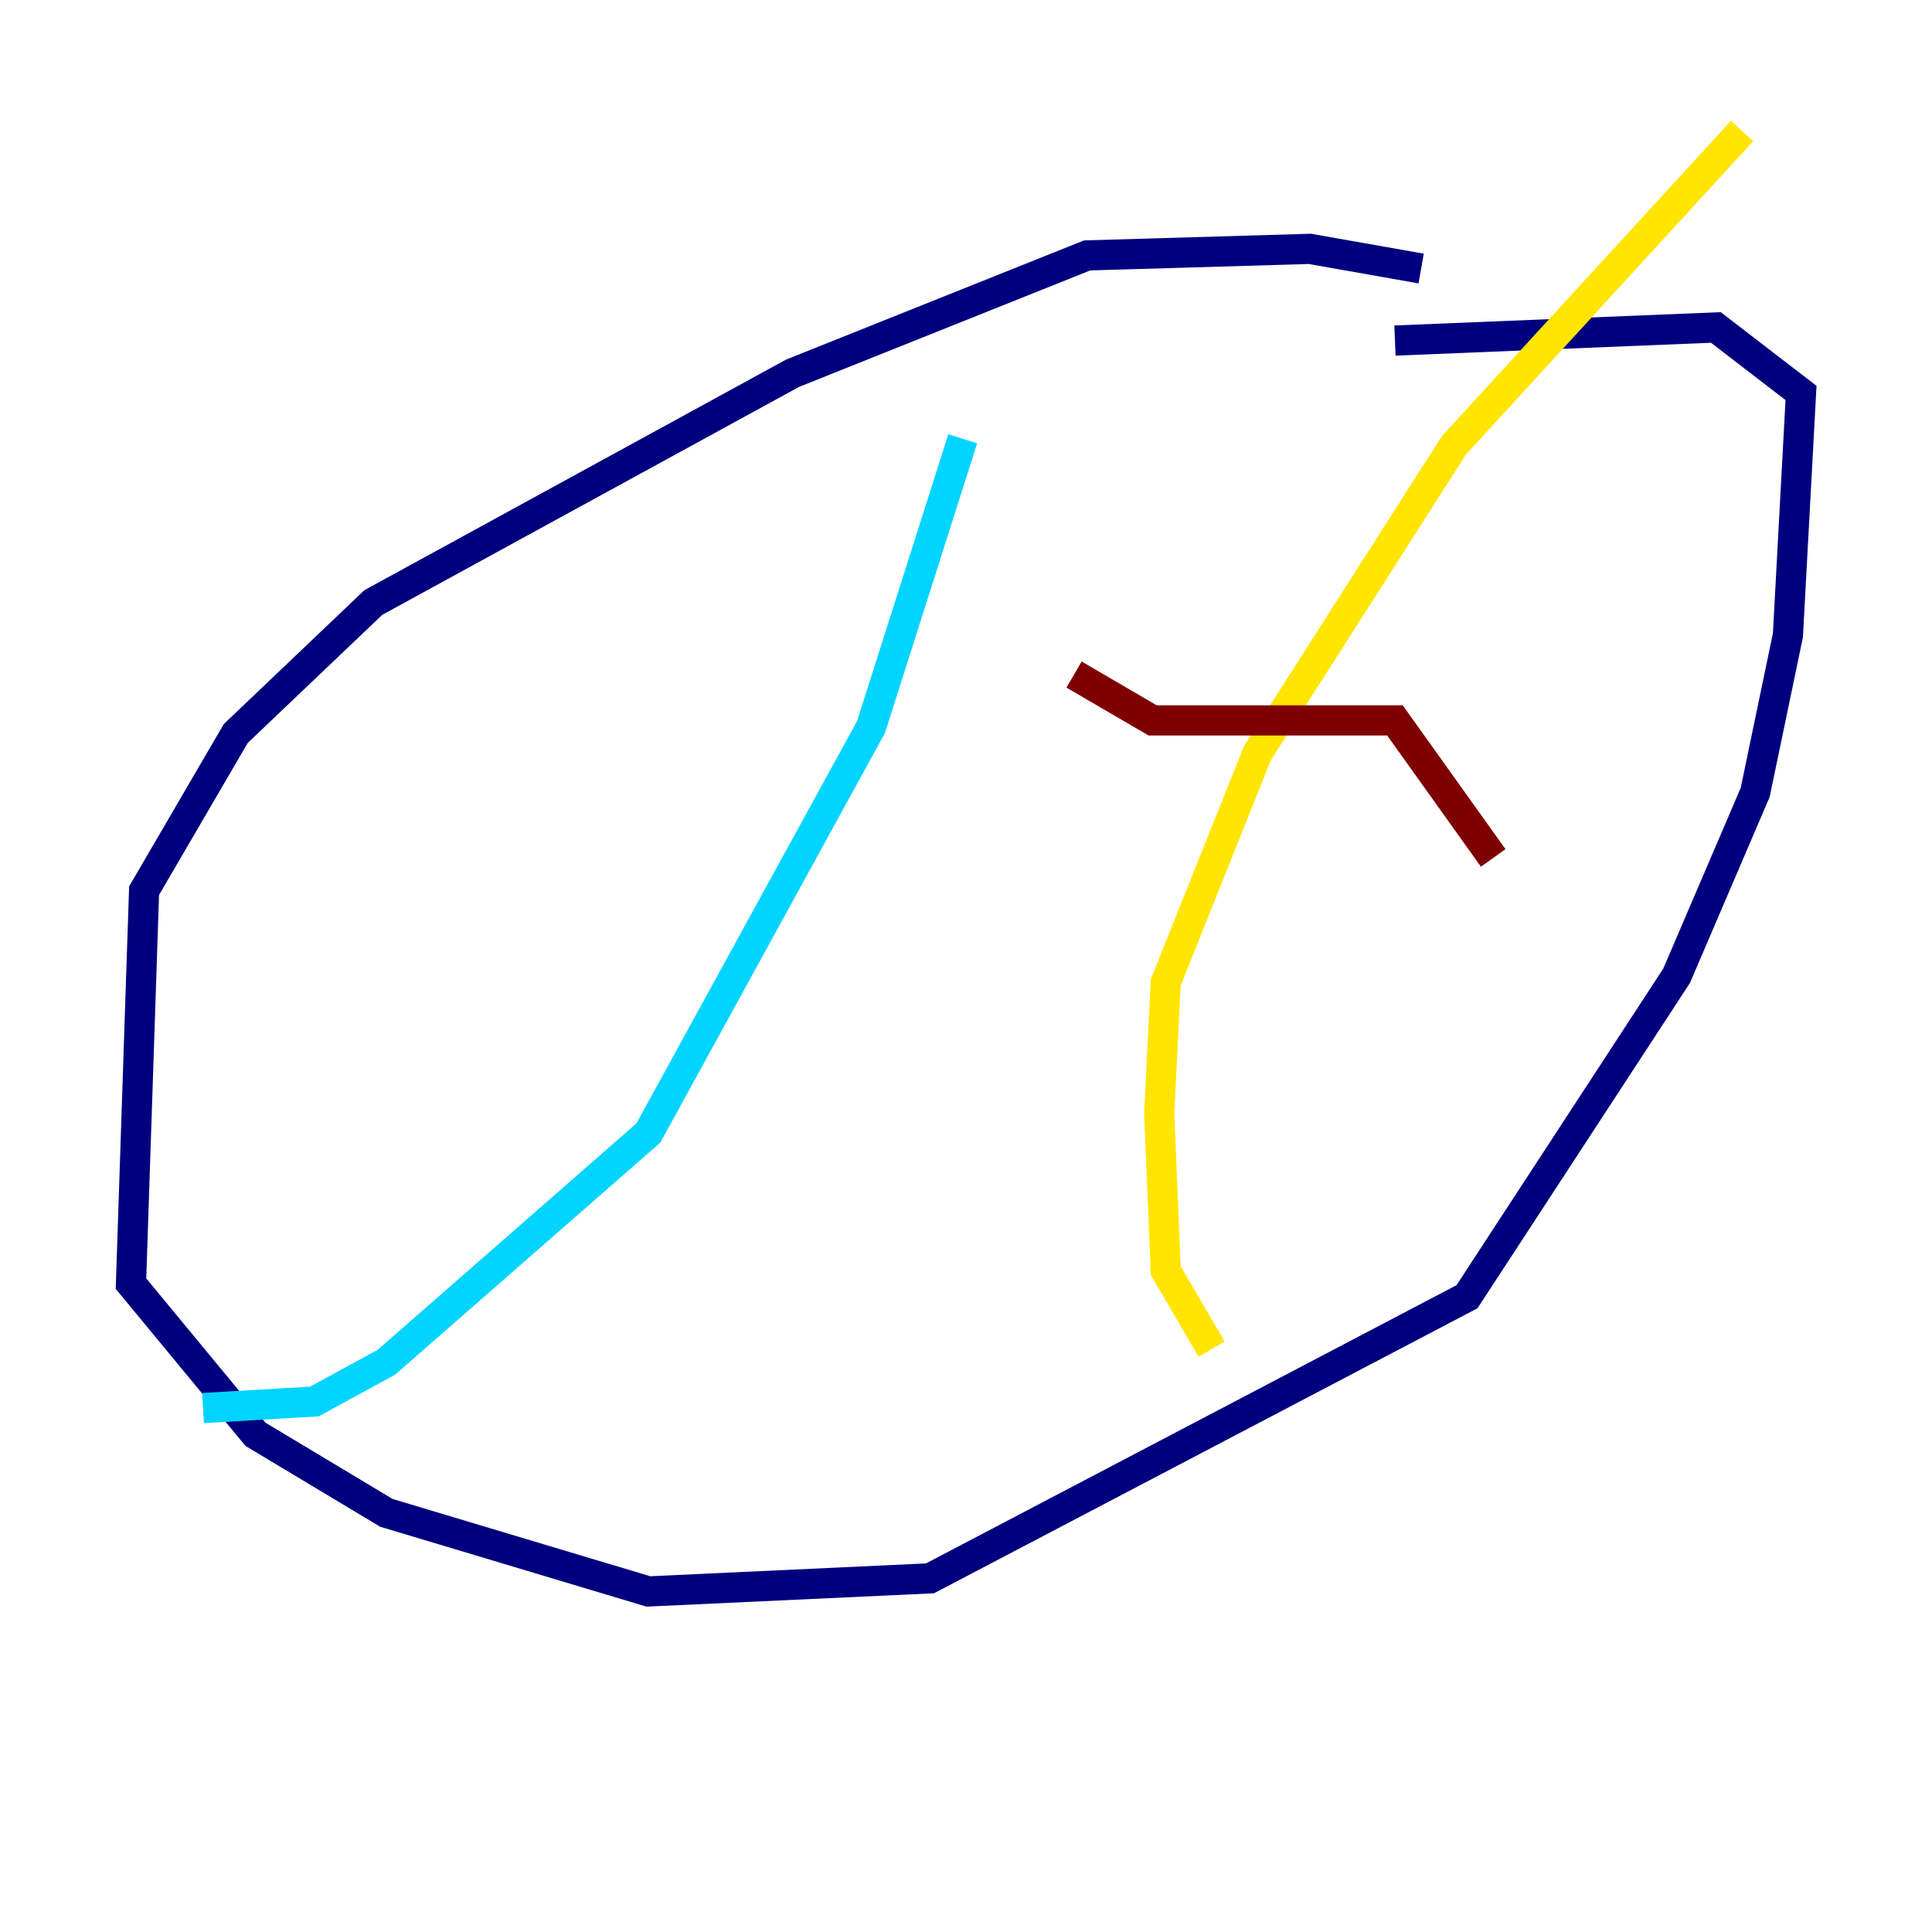<?xml version="1.0" encoding="utf-8" ?>
<svg baseProfile="tiny" height="128" version="1.2" viewBox="0,0,128,128" width="128" xmlns="http://www.w3.org/2000/svg" xmlns:ev="http://www.w3.org/2001/xml-events" xmlns:xlink="http://www.w3.org/1999/xlink"><defs /><polyline fill="none" points="94.156,17.79 86.78,16.488 72.027,16.922 52.502,24.732 24.732,39.919 15.62,48.597 9.546,59.01 8.678,85.044 16.922,95.024 25.6,100.231 42.956,105.437 61.614,104.57 97.193,85.912 111.078,64.651 116.285,52.502 118.454,42.088 119.322,26.034 113.681,21.695 92.42,22.563" stroke="#00007f" stroke-width="2" /><polyline fill="none" points="63.783,29.071 57.709,48.163 42.956,75.064 25.6,90.251 20.827,92.854 13.451,93.288" stroke="#00d4ff" stroke-width="2" /><polyline fill="none" points="115.417,8.678 96.325,29.505 83.308,49.898 77.234,65.085 76.8,73.763 77.234,84.176 80.271,89.383" stroke="#ffe500" stroke-width="2" /><polyline fill="none" points="71.159,44.691 76.366,47.729 92.42,47.729 98.929,56.841" stroke="#7f0000" stroke-width="2" /></svg>